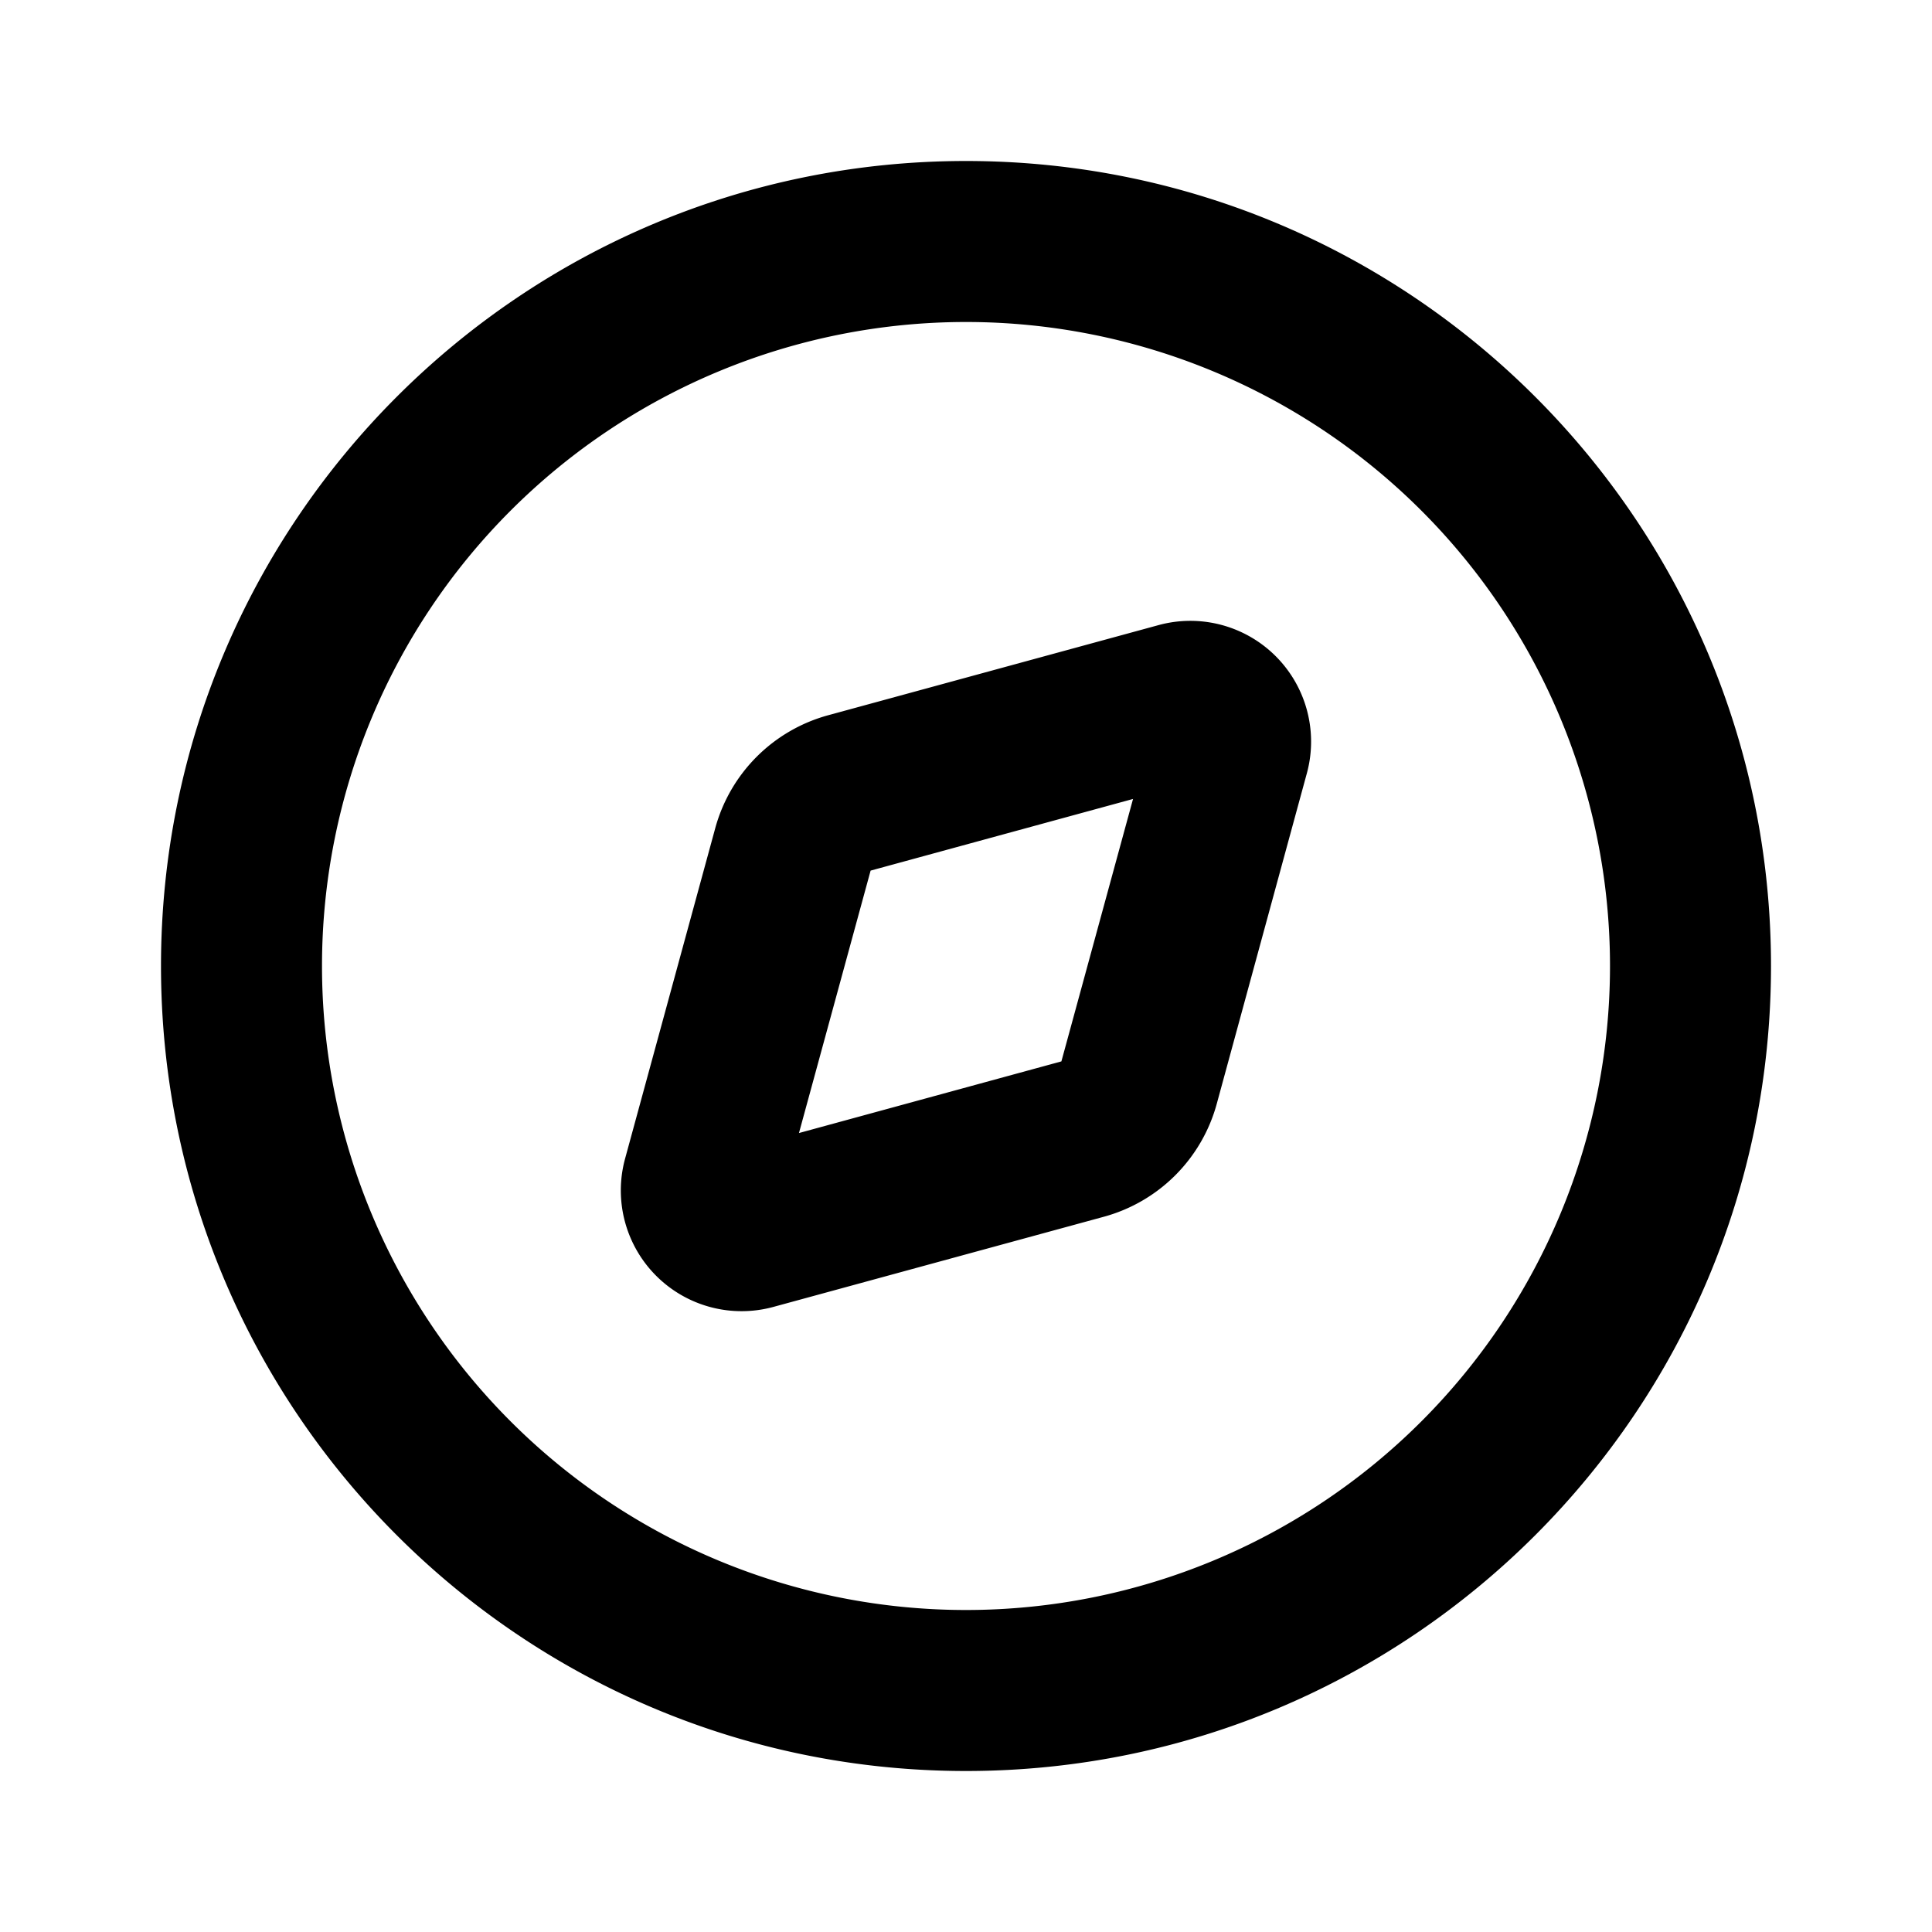 <svg xmlns="http://www.w3.org/2000/svg" width="24" height="24" fill="none" viewBox="0 0 24 24">
  <path fill="currentColor" fill-rule="evenodd"
    d="M12 4a8 8 0 1 0 0 16 8 8 0 0 0 0-16ZM2 12C2 6.477 6.477 2 12 2s10 4.477 10 10-4.477 10-10 10S2 17.523 2 12Zm12.075-2.075-3.26.89-.89 3.26 3.26-.89.89-3.26Zm.318-2.16a1.5 1.5 0 0 1 1.841 1.842l-1.119 4.105a2 2 0 0 1-1.403 1.403l-4.105 1.12a1.5 1.5 0 0 1-1.842-1.842l1.12-4.105a2 2 0 0 1 1.403-1.403l4.105-1.12Z"
    clip-rule="evenodd" />
</svg>